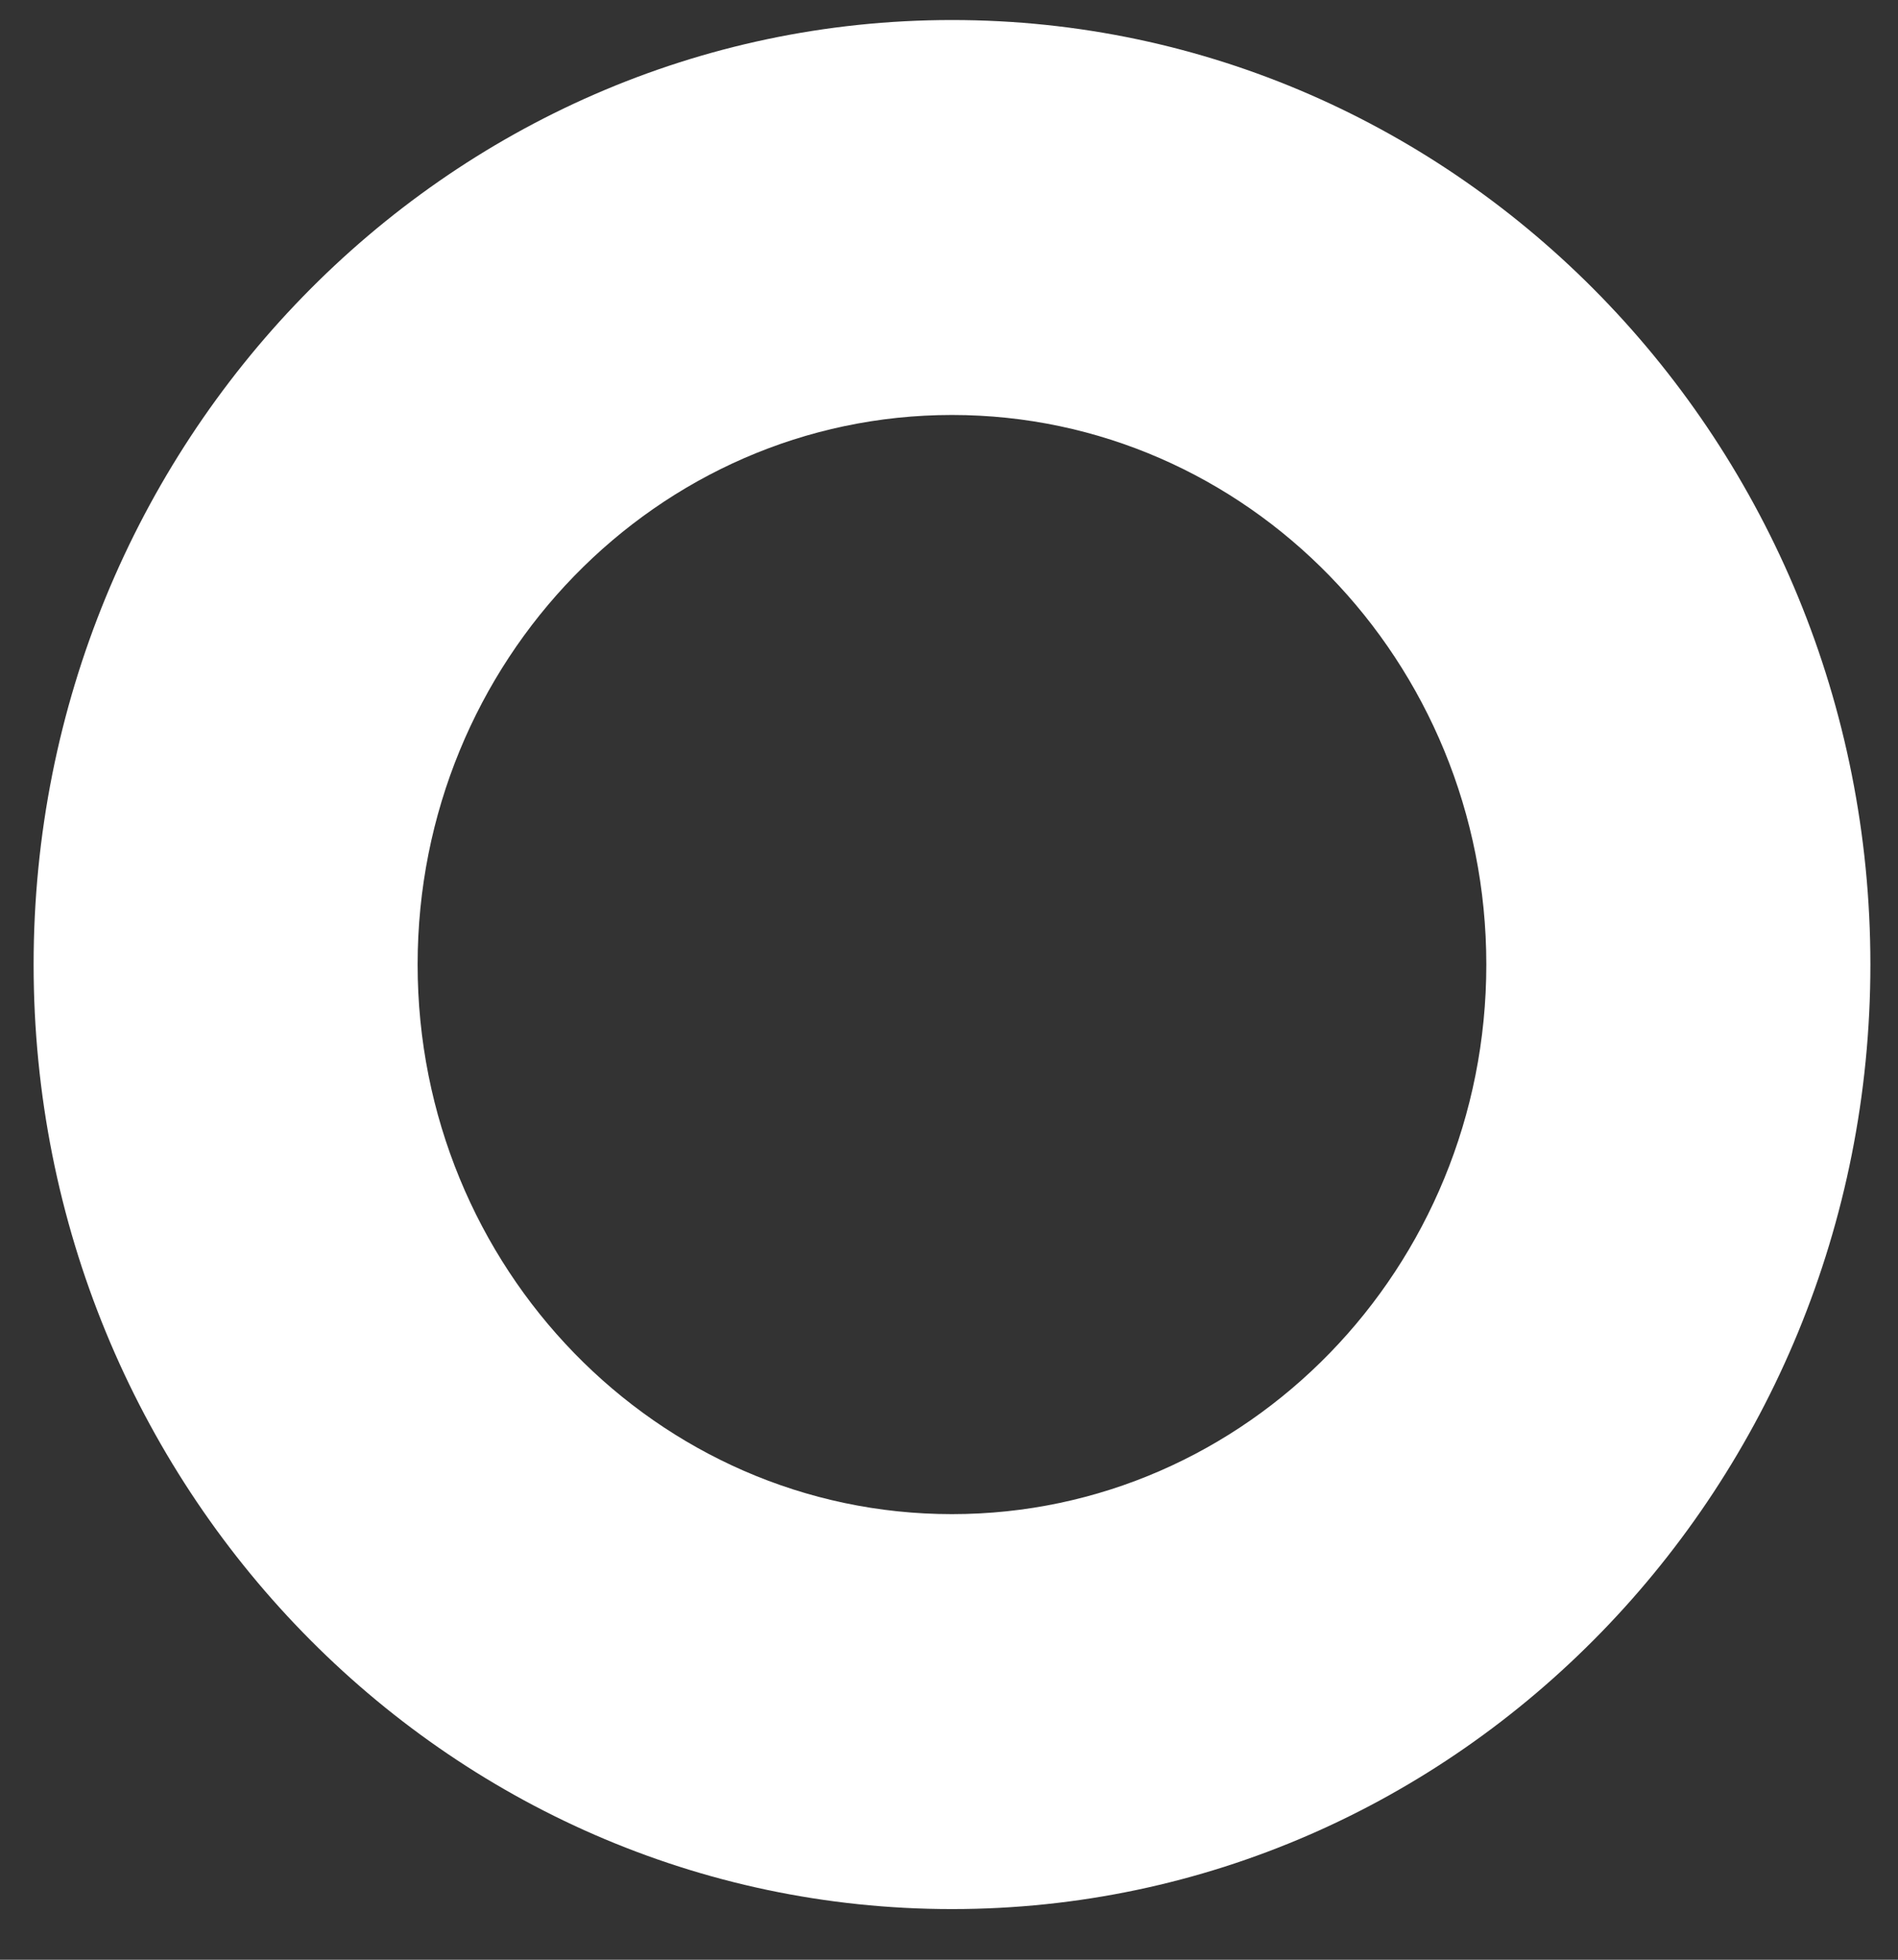 <?xml version="1.0" encoding="UTF-8" standalone="no"?><!DOCTYPE svg PUBLIC "-//W3C//DTD SVG 1.1//EN" "http://www.w3.org/Graphics/SVG/1.1/DTD/svg11.dtd"><svg width="100%" height="100%" viewBox="0 0 31 32" version="1.1" xmlns="http://www.w3.org/2000/svg" xmlns:xlink="http://www.w3.org/1999/xlink" xml:space="preserve" xmlns:serif="http://www.serif.com/" style="fill-rule:evenodd;clip-rule:evenodd;stroke-linejoin:round;stroke-miterlimit:1.414;"><rect x="0" y="0" width="31" height="32" fill="#333333" stroke="none"/><g id="radio-btn-md-unchecked"><path d="M15.549,0.327c8.279,0 15,6.911 15,15.423c0,8.512 -6.721,15.423 -15,15.423c-8.279,0 -15,-6.911 -15,-15.423c0,-8.512 6.721,-15.423 15,-15.423Zm0,6.449c4.817,0 8.727,4.021 8.727,8.974c0,4.953 -3.91,8.974 -8.727,8.974c-4.817,0 -8.728,-4.021 -8.728,-8.974c0,-4.953 3.911,-8.974 8.728,-8.974Z" style="fill:#fff;"/></g></svg>
